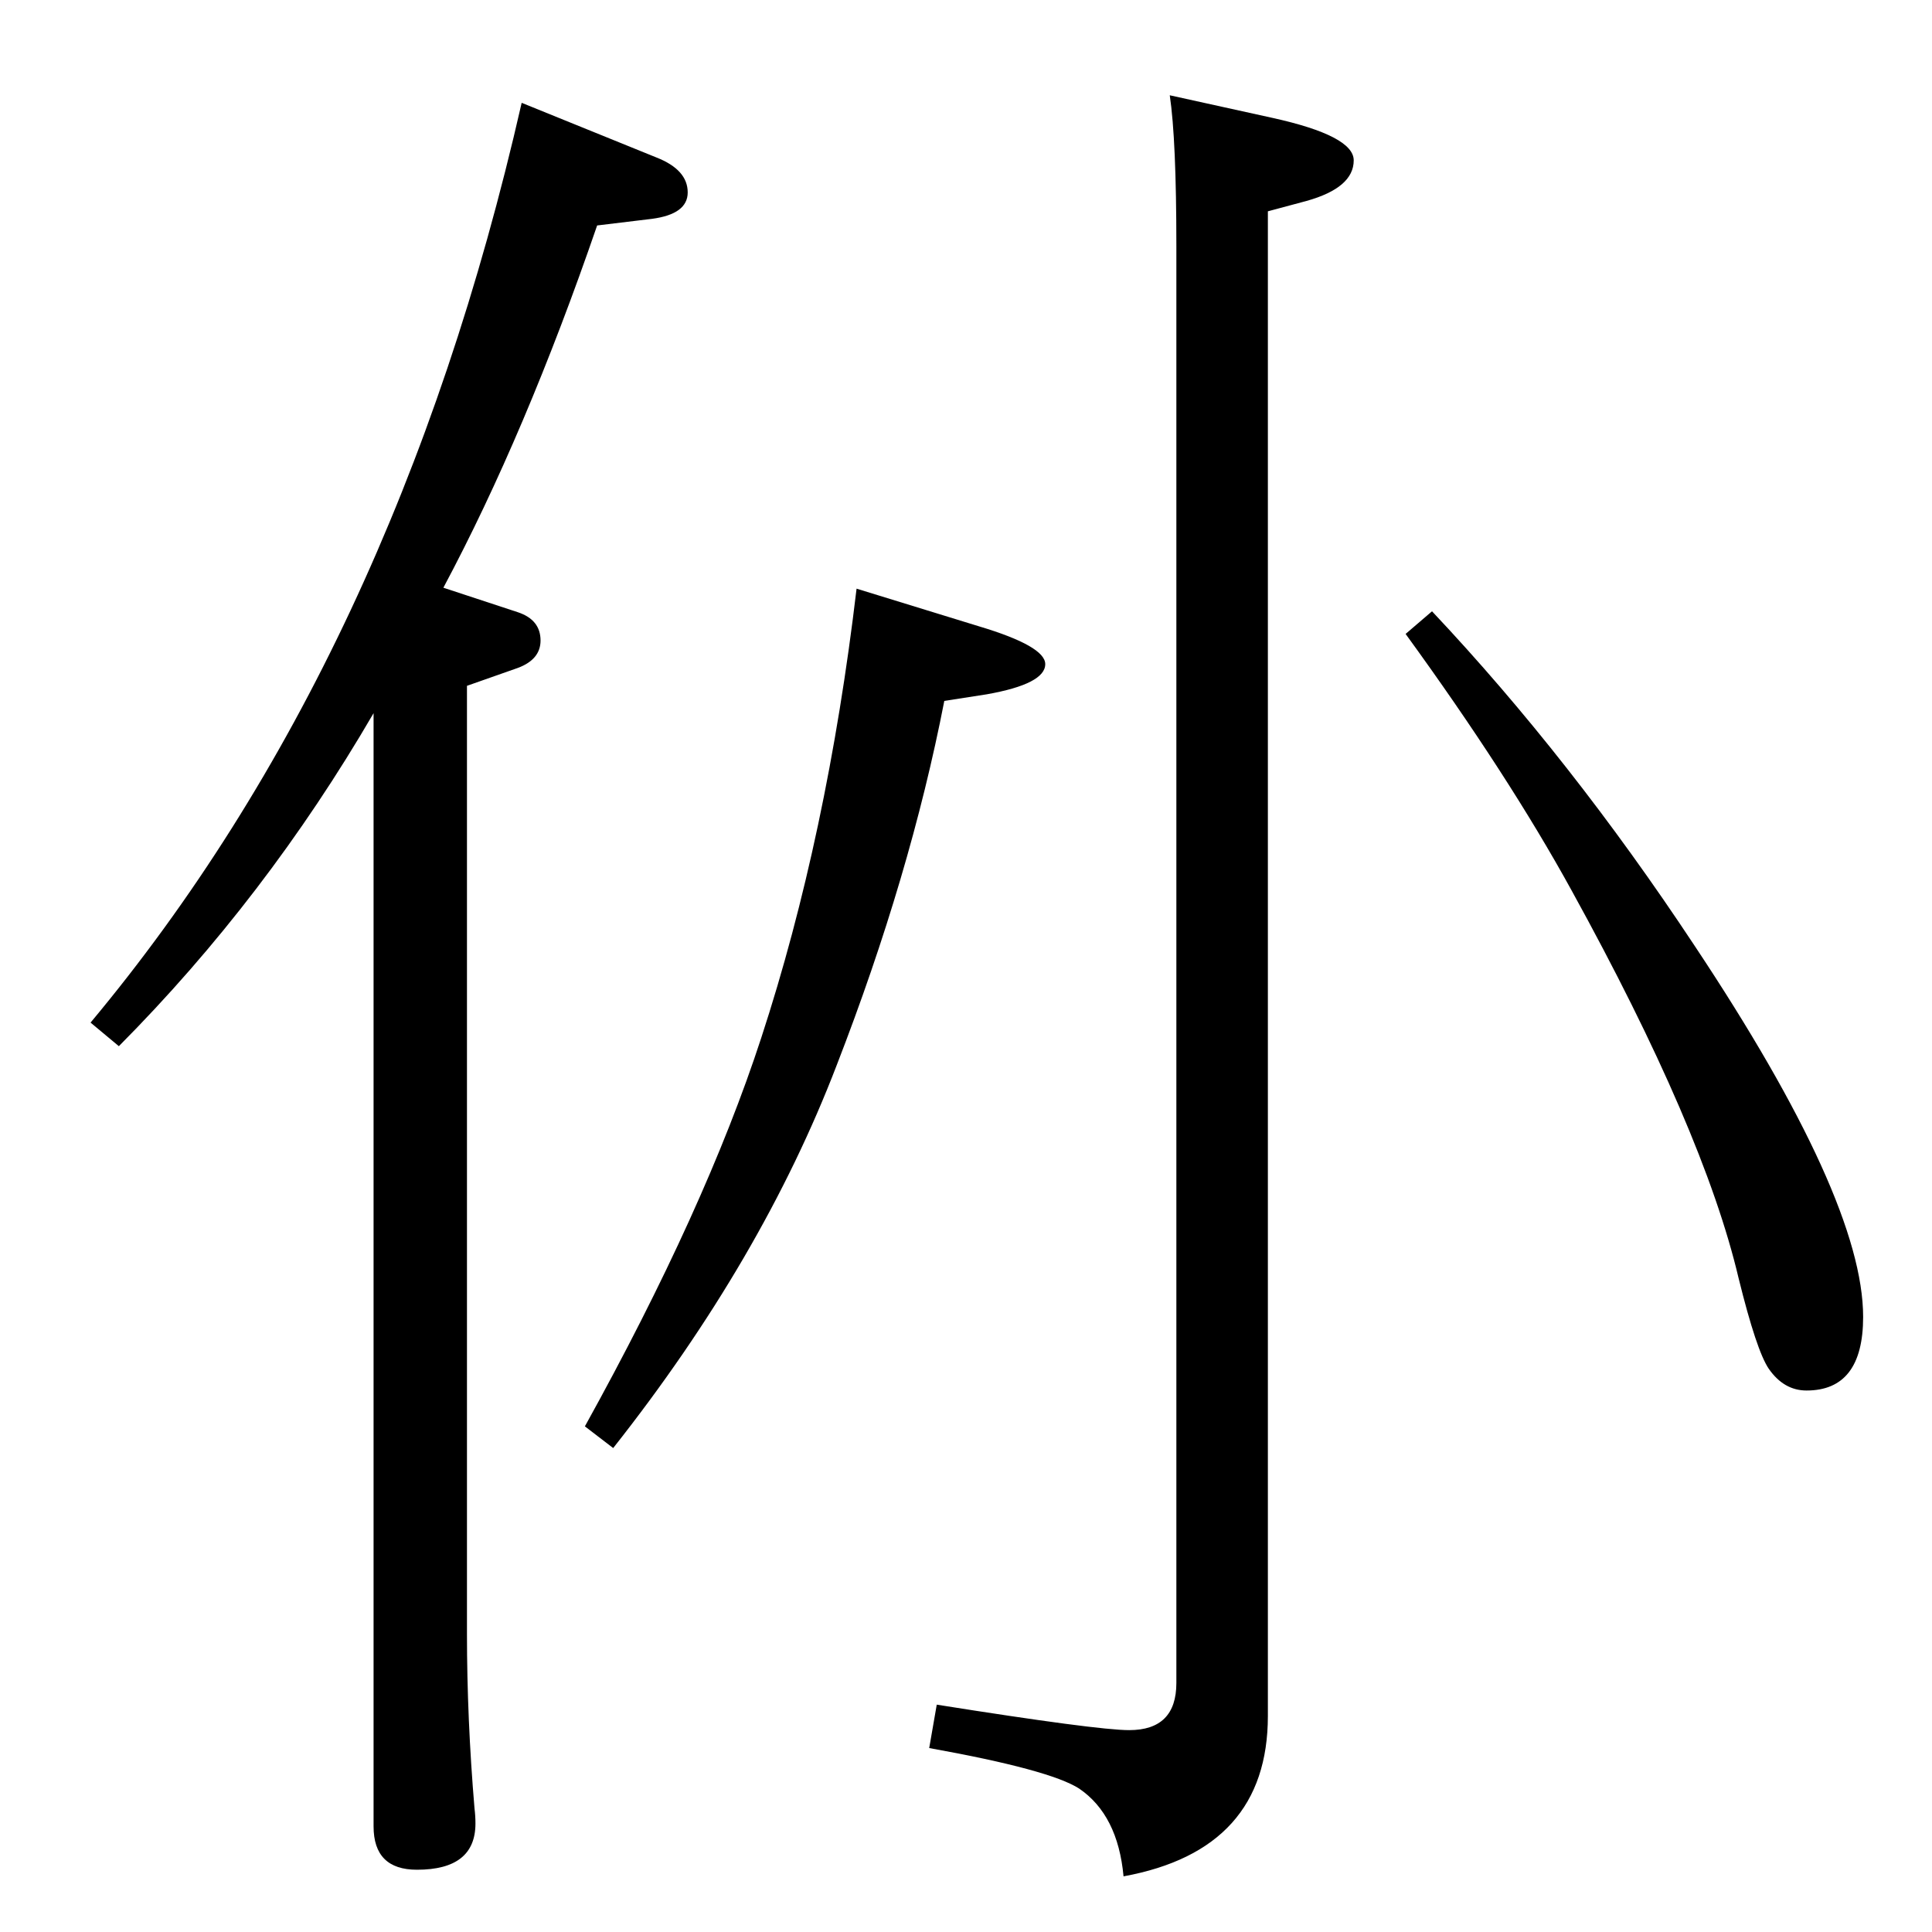 <?xml version="1.0" standalone="no"?>
<!DOCTYPE svg PUBLIC "-//W3C//DTD SVG 1.1//EN" "http://www.w3.org/Graphics/SVG/1.1/DTD/svg11.dtd" >
<svg xmlns="http://www.w3.org/2000/svg" xmlns:xlink="http://www.w3.org/1999/xlink" version="1.1" viewBox="0 -410 2048 2048">
  <g transform="matrix(1 0 0 -1 0 1638)">
   <path fill="currentColor"
d="M470 1425l79 -26q24 -8 24 -30q0 -20 -24 -29l-54 -19v-1005q0 -90 8 -185q1 -8 1 -16q0 -49 -62 -49q-46 0 -46 46v1180q-114 -196 -270 -353l-30 25q323 387 457 975l143 -58q33 -13 33 -37q0 -23 -38 -28l-58 -7q-76 -221 -163 -384zM1240 1947l109 -24q86 -19 86 -45
q0 -29 -50 -43l-41 -11v-1595q0 -142 -153 -170q-6 65 -47 93q-31 20 -159 43l8 46q170 -27 204 -27q50 0 50 50v1523q0 113 -7 160zM1490 1376l28 24q147 -156 278 -354q179 -269 179 -394q0 -78 -60 -78q-24 0 -40 23q-13 19 -32 96q-37 157 -177 411q-67 122 -176 272z
M650 513l-30 23q128 231 187 412q70 214 101 476l130 -40q70 -21 70 -40q0 -21 -62 -32l-45 -7q-36 -185 -114 -386q-79 -206 -237 -406z" />
  </g>

</svg>
